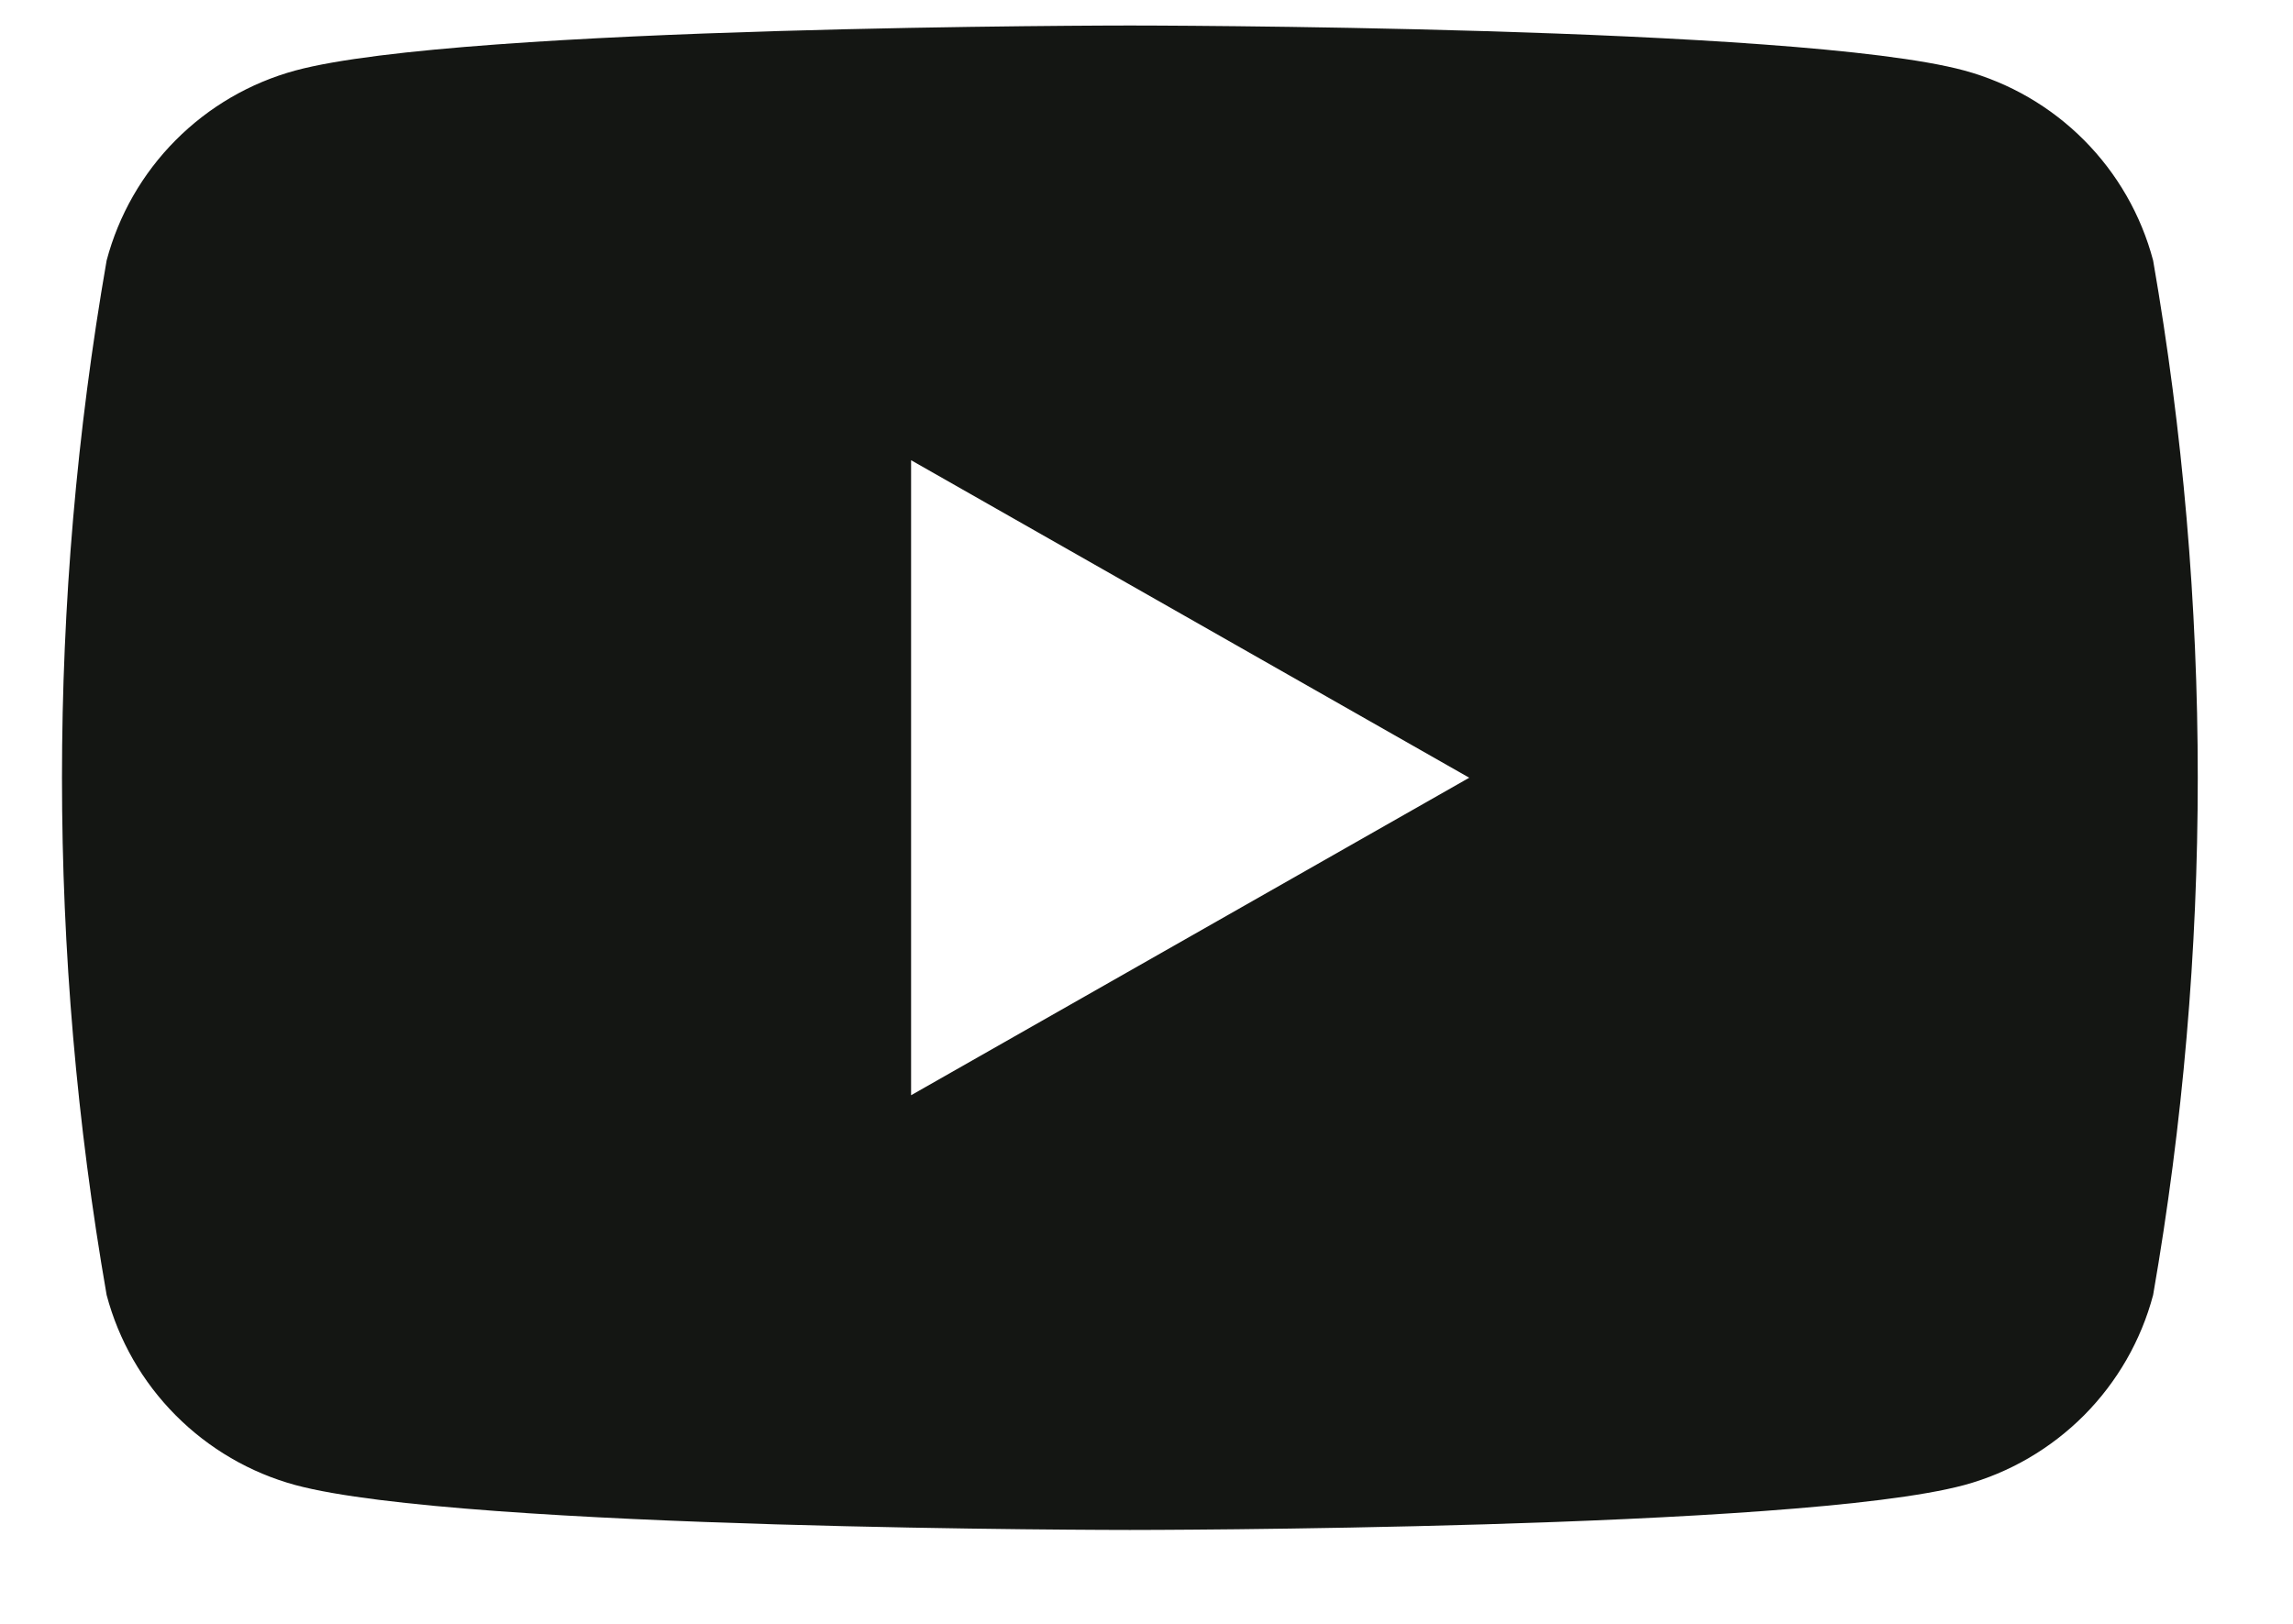 <svg width="24" height="17" viewBox="0 0 24 17" fill="none" xmlns="http://www.w3.org/2000/svg">
<path d="M22.536 2.727C22.41 2.251 22.161 1.817 21.814 1.468C21.467 1.119 21.034 0.867 20.559 0.738C18.816 0.267 11.826 0.267 11.826 0.267C11.826 0.267 4.835 0.267 3.092 0.738C2.617 0.867 2.185 1.119 1.838 1.468C1.491 1.817 1.242 2.251 1.116 2.727C0.493 6.31 0.493 9.974 1.116 13.557C1.242 14.033 1.491 14.467 1.838 14.816C2.185 15.165 2.617 15.418 3.092 15.547C4.835 16.017 11.826 16.017 11.826 16.017C11.826 16.017 18.816 16.017 20.559 15.547C21.034 15.418 21.466 15.165 21.814 14.816C22.16 14.467 22.41 14.033 22.536 13.557C23.159 9.974 23.159 6.31 22.536 2.727ZM9.536 11.466V4.818L15.378 8.142L9.536 11.466Z" fill="#141613"/>
</svg>
